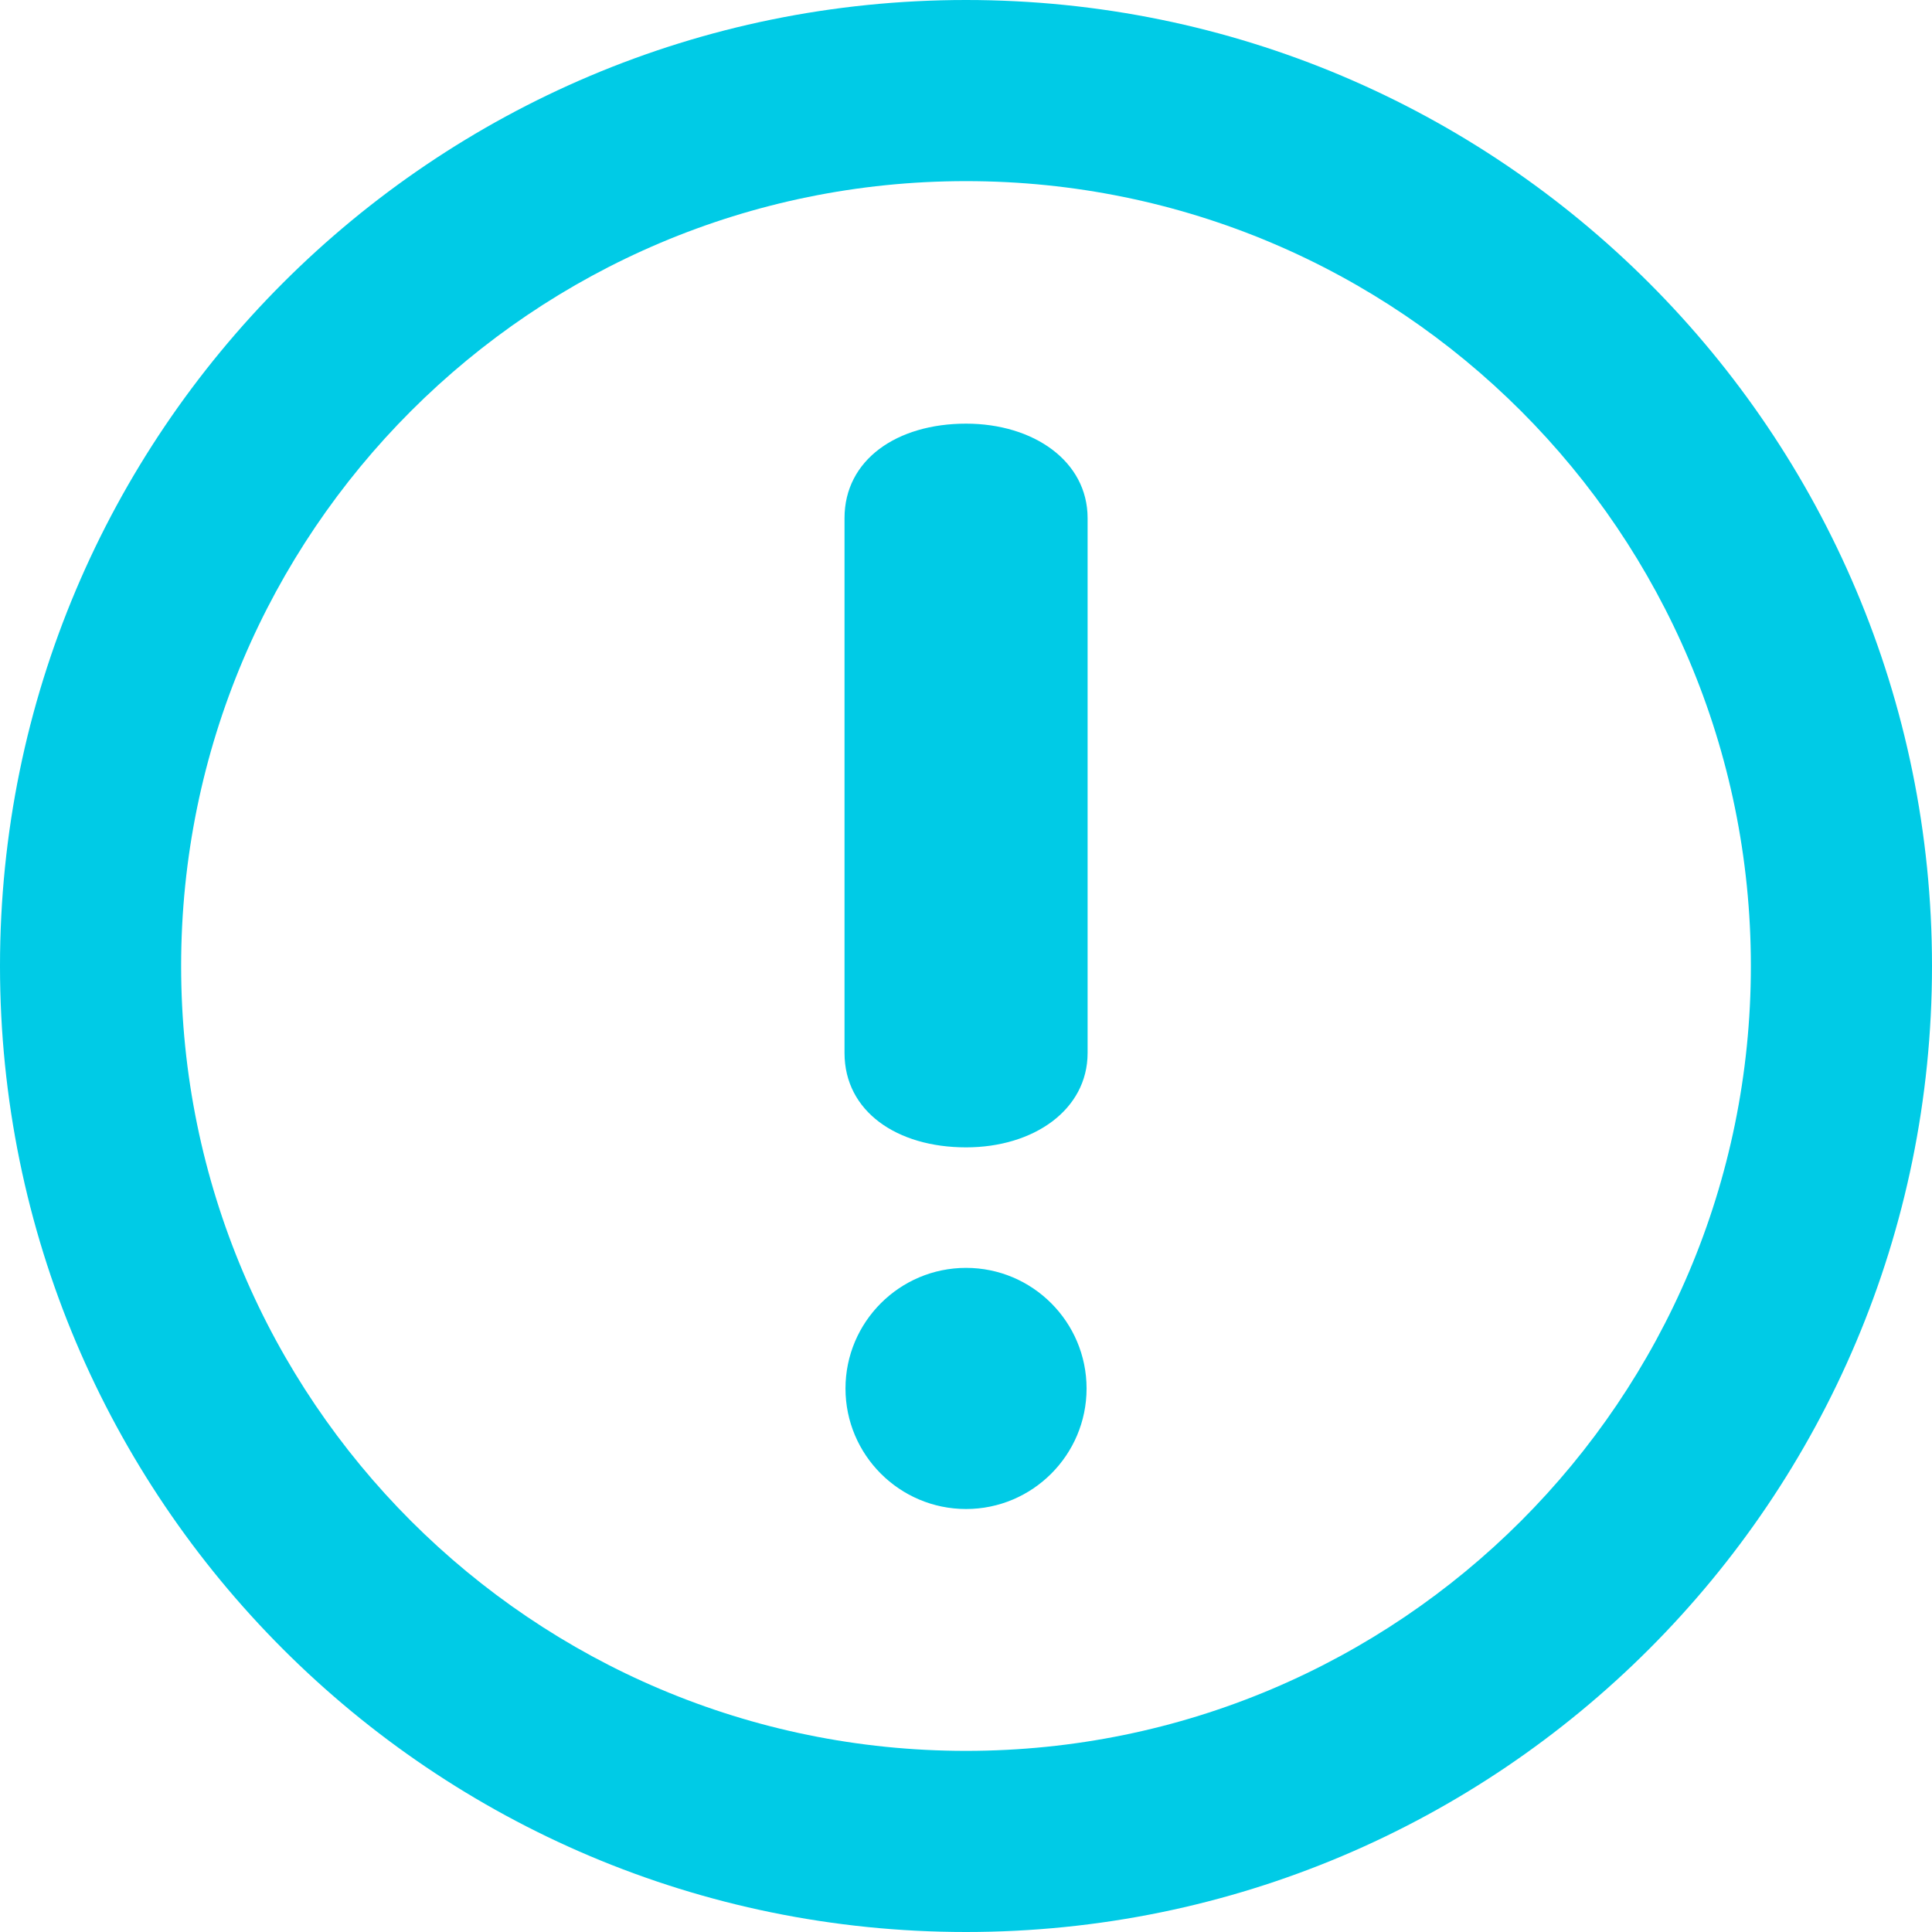 <?xml version="1.0" encoding="iso-8859-1"?>
<!-- Generator: Adobe Illustrator 19.0.0, SVG Export Plug-In . SVG Version: 6.00 Build 0)  -->
<svg version="1.1" id="Layer_1" xmlns="http://www.w3.org/2000/svg" xmlns:xlink="http://www.w3.org/1999/xlink" x="0px" y="0px"
	 viewBox="0 0 286.054 286.054" style="enable-background:new 0 0 286.054 286.054;" xml:space="preserve" width="60" height="60">
<g>
	<path style="fill:#00cbe6;" d="M143.027,0C64.04,0,0,64.04,0,143.027c0,78.996,64.04,143.027,143.027,143.027
		c78.996,0,143.027-64.022,143.027-143.027C286.054,64.04,222.022,0,143.027,0z M143.027,259.236
		c-64.183,0-116.209-52.026-116.209-116.209S78.844,26.818,143.027,26.818s116.209,52.026,116.209,116.209
		S207.21,259.236,143.027,259.236z M143.036,62.726c-10.244,0-17.995,5.346-17.995,13.981v79.201c0,8.644,7.75,13.972,17.995,13.972
		c9.994,0,17.995-5.551,17.995-13.972V76.707C161.03,68.277,153.03,62.726,143.036,62.726z M143.036,187.723
		c-9.842,0-17.852,8.01-17.852,17.86c0,9.833,8.01,17.843,17.852,17.843s17.843-8.01,17.843-17.843
		C160.878,195.732,152.878,187.723,143.036,187.723z"/>
</g>
<g>
</g>
<g>
</g>
<g>
</g>
<g>
</g>
<g>
</g>
<g>
</g>
<g>
</g>
<g>
</g>
<g>
</g>
<g>
</g>
<g>
</g>
<g>
</g>
<g>
</g>
<g>
</g>
<g>
</g>
</svg>
